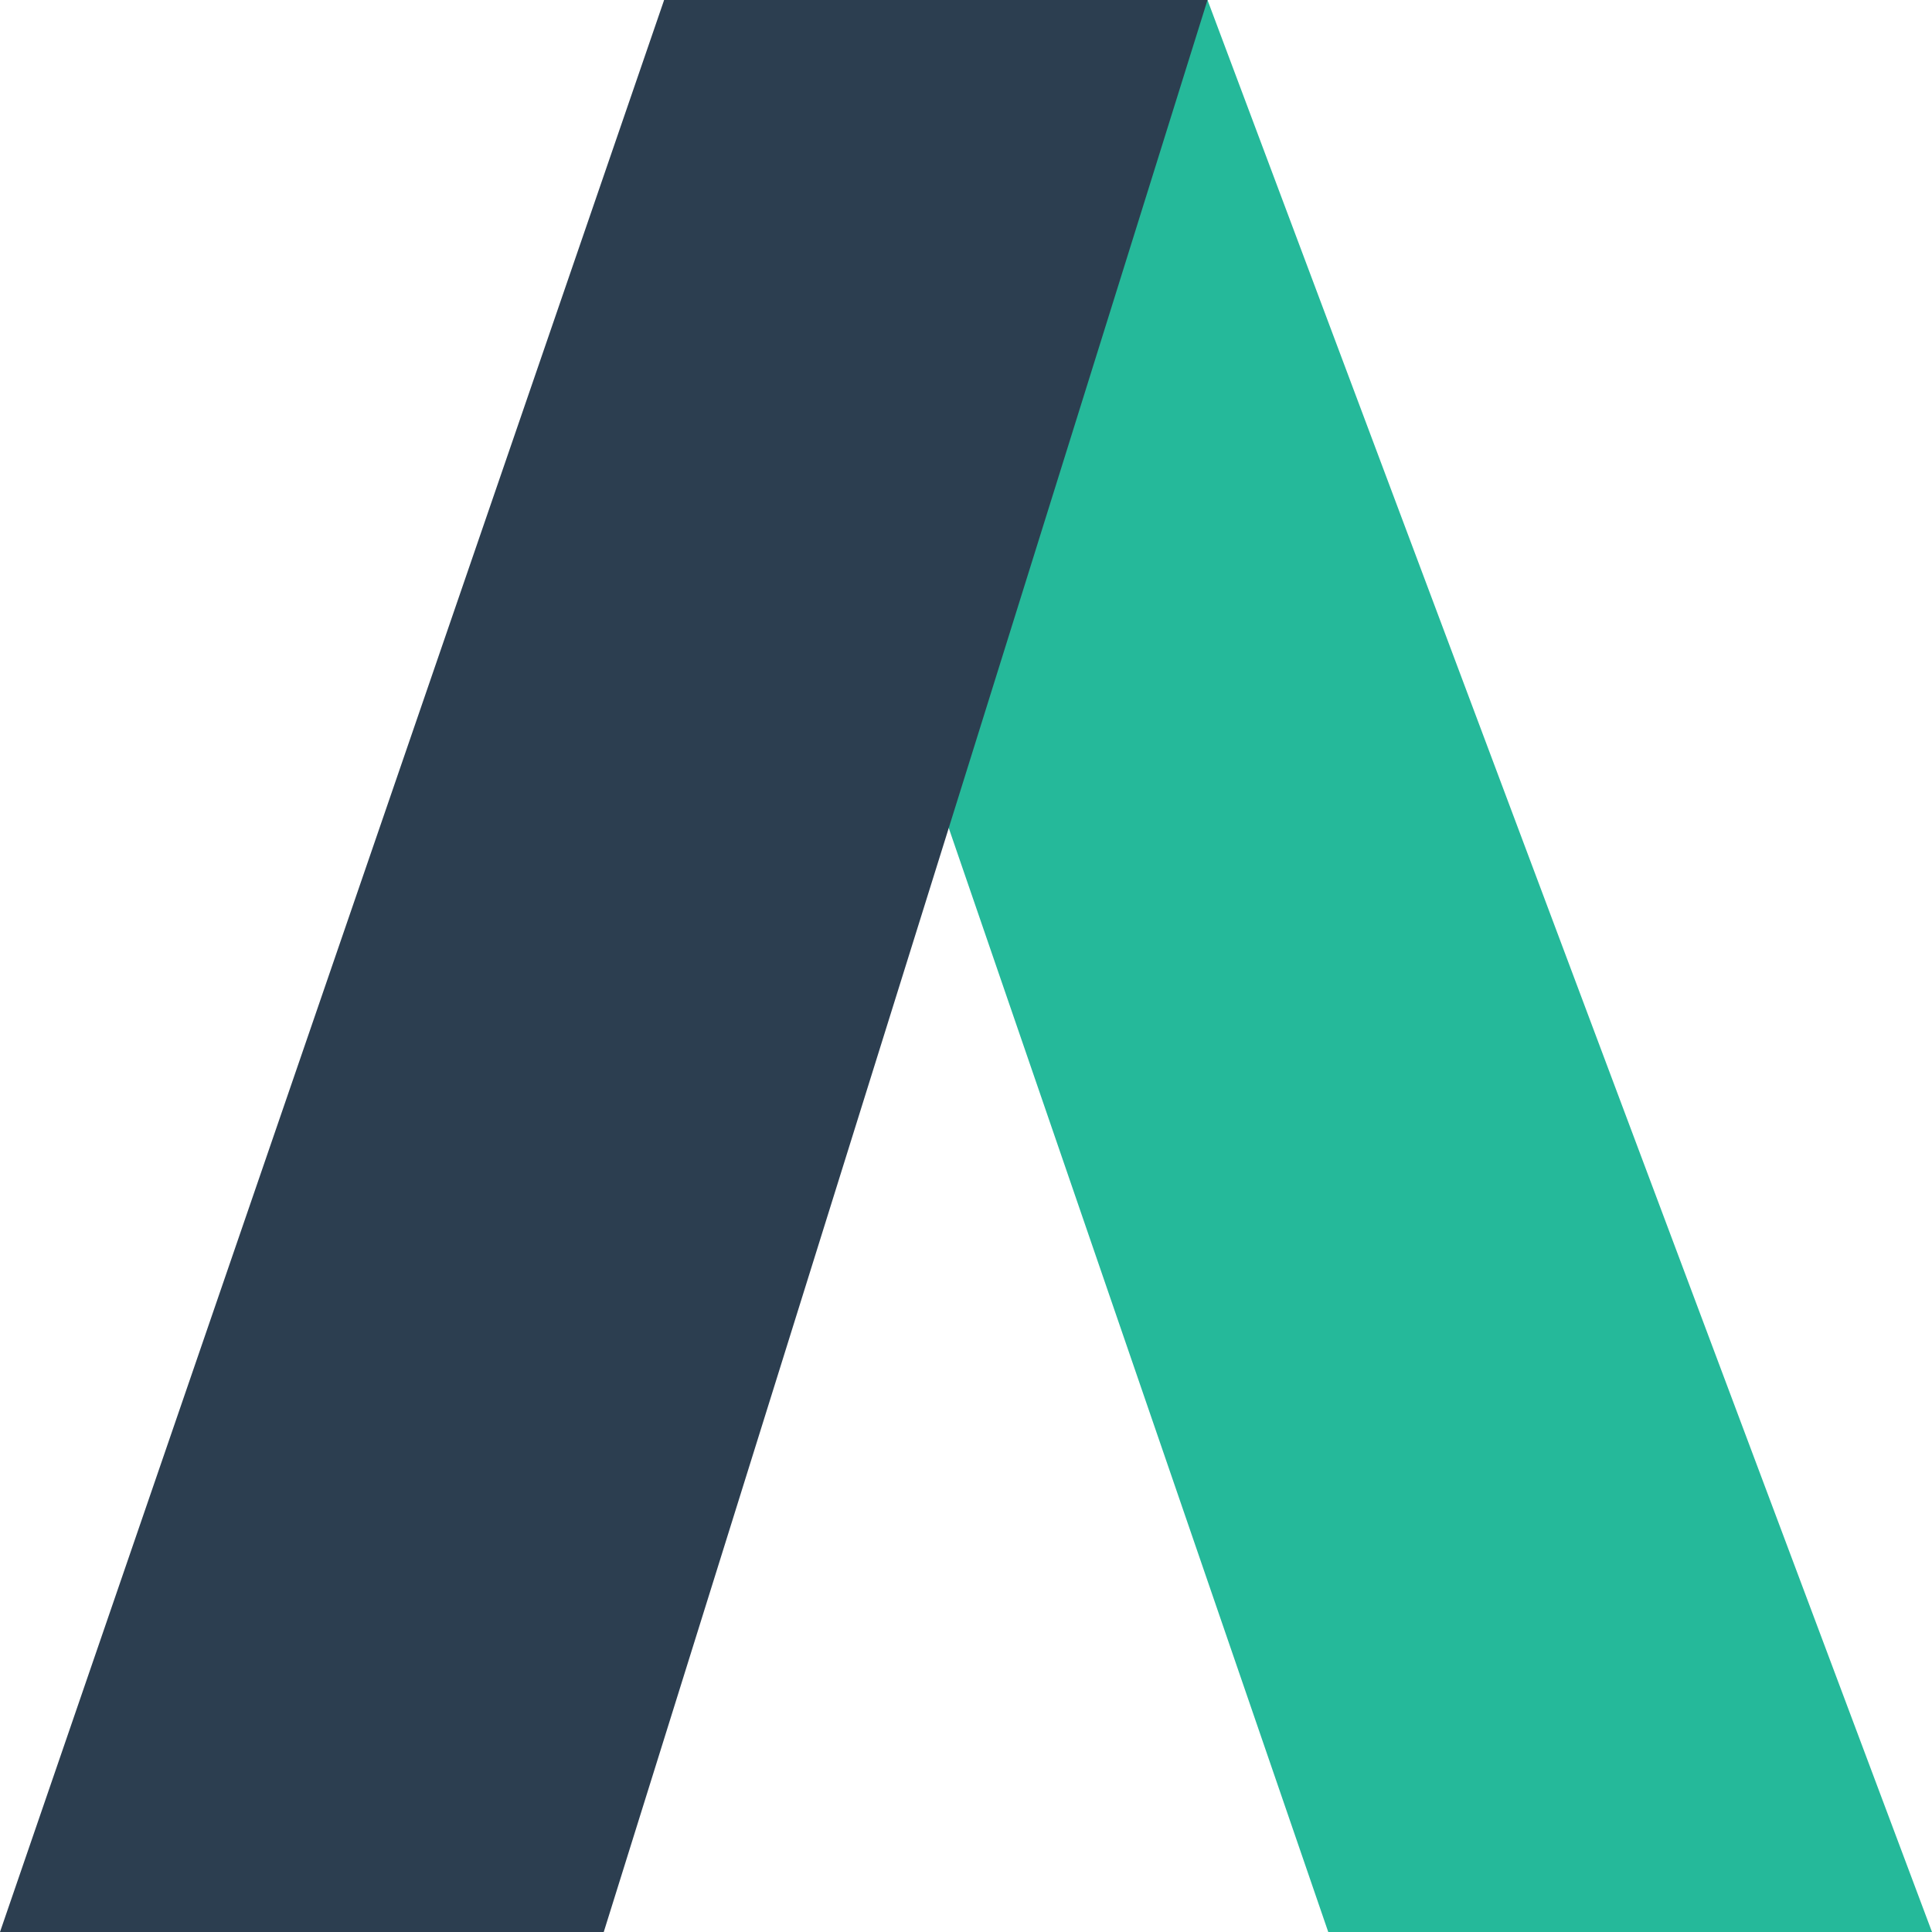 <?xml version="1.0" encoding="utf-8"?>
<!-- Generator: Adobe Illustrator 19.0.0, SVG Export Plug-In . SVG Version: 6.00 Build 0)  -->
<svg version="1.1" id="Calque_1" xmlns="http://www.w3.org/2000/svg" xmlns:xlink="http://www.w3.org/1999/xlink" x="0px" y="0px"
	 viewBox="0 0 144 144" style="enable-background:new 0 0 144 144;" xml:space="preserve">
<style type="text/css">
	.st0{fill:#25B99A;}
	.st1{fill:#2C3E50;}
</style>
<polygon id="XMLID_12_" class="st0" points="144,144 90,0 49.5,0 99,144 "/>
<polygon id="XMLID_5_" class="st1" points="0,144 45,144 90,0 49.5,0 "/>
</svg>
